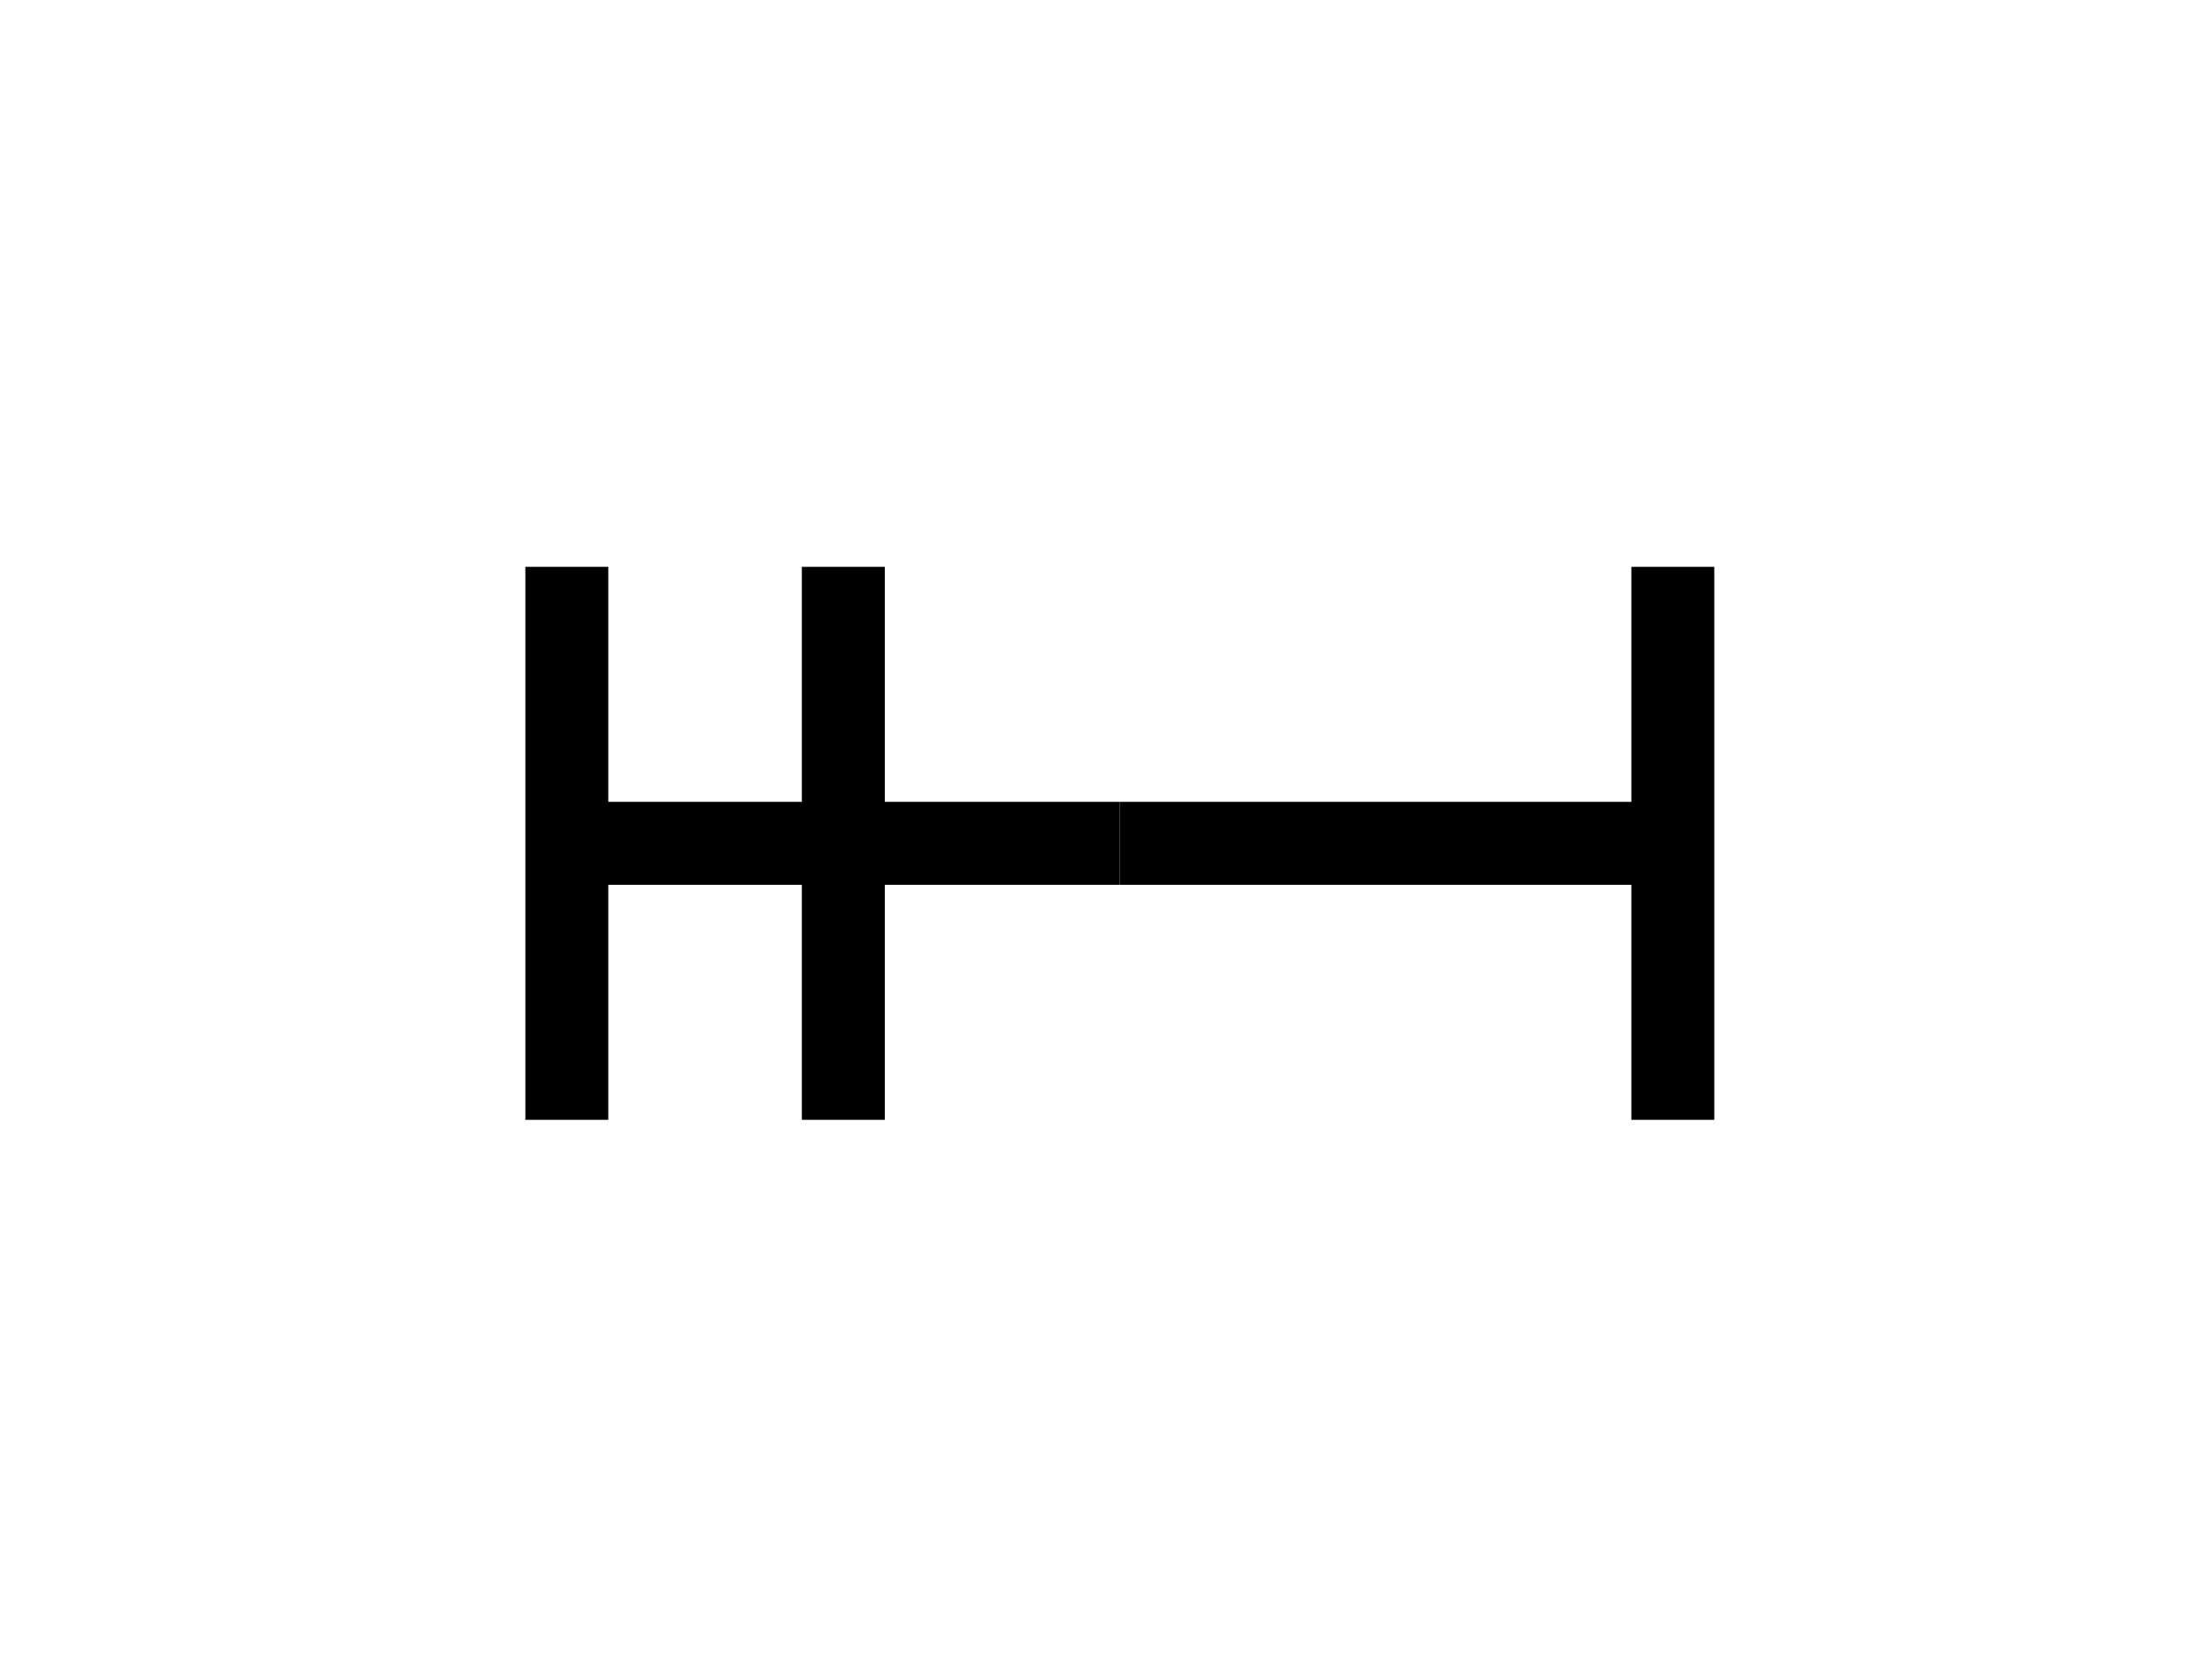 <svg  class="railroad-diagram"  height="60"  viewBox="0 0 80 60"  width="80"  xmlns="http://www.w3.org/2000/svg"  xmlns:xlink="http://www.w3.org/1999/xlink" > 
 <g  transform="translate(.5 .5)" > 
 <g  data-x="Start w:20 h:10/0/10" > 
 <path  cls="class66s"  d="M20 20v20m10 -20v20m-10 -10h20"  /> </g> <path  cls="class74c"  d="M 40 30 h 20 m 0 -10 v 20"  data-x="End w:20 h:10/0/10" > </path> </g> <style>/* <![CDATA[ */
    svg.railroad-diagram {
        background-color:hsl(30,20%,95%);
    }
    svg.railroad-diagram path {
        stroke-width:3;
        stroke:black;
        fill:rgba(0,0,0,0);
    }
    svg.railroad-diagram text {
        font:bold 14px monospace;
        text-anchor:middle;
    }
    svg.railroad-diagram text.label{
        text-anchor:start;
    }
    svg.railroad-diagram text.comment{
        font:italic 12px monospace;
    }
    svg.railroad-diagram rect{
        stroke-width:3;
        stroke:black;
        fill:hsl(120,100%,90%);
    }
    svg.railroad-diagram rect.group-box {
        stroke: gray;
        stroke-dasharray: 10 5;
        fill: none;
    }

/* ]]> */
</style> </svg>